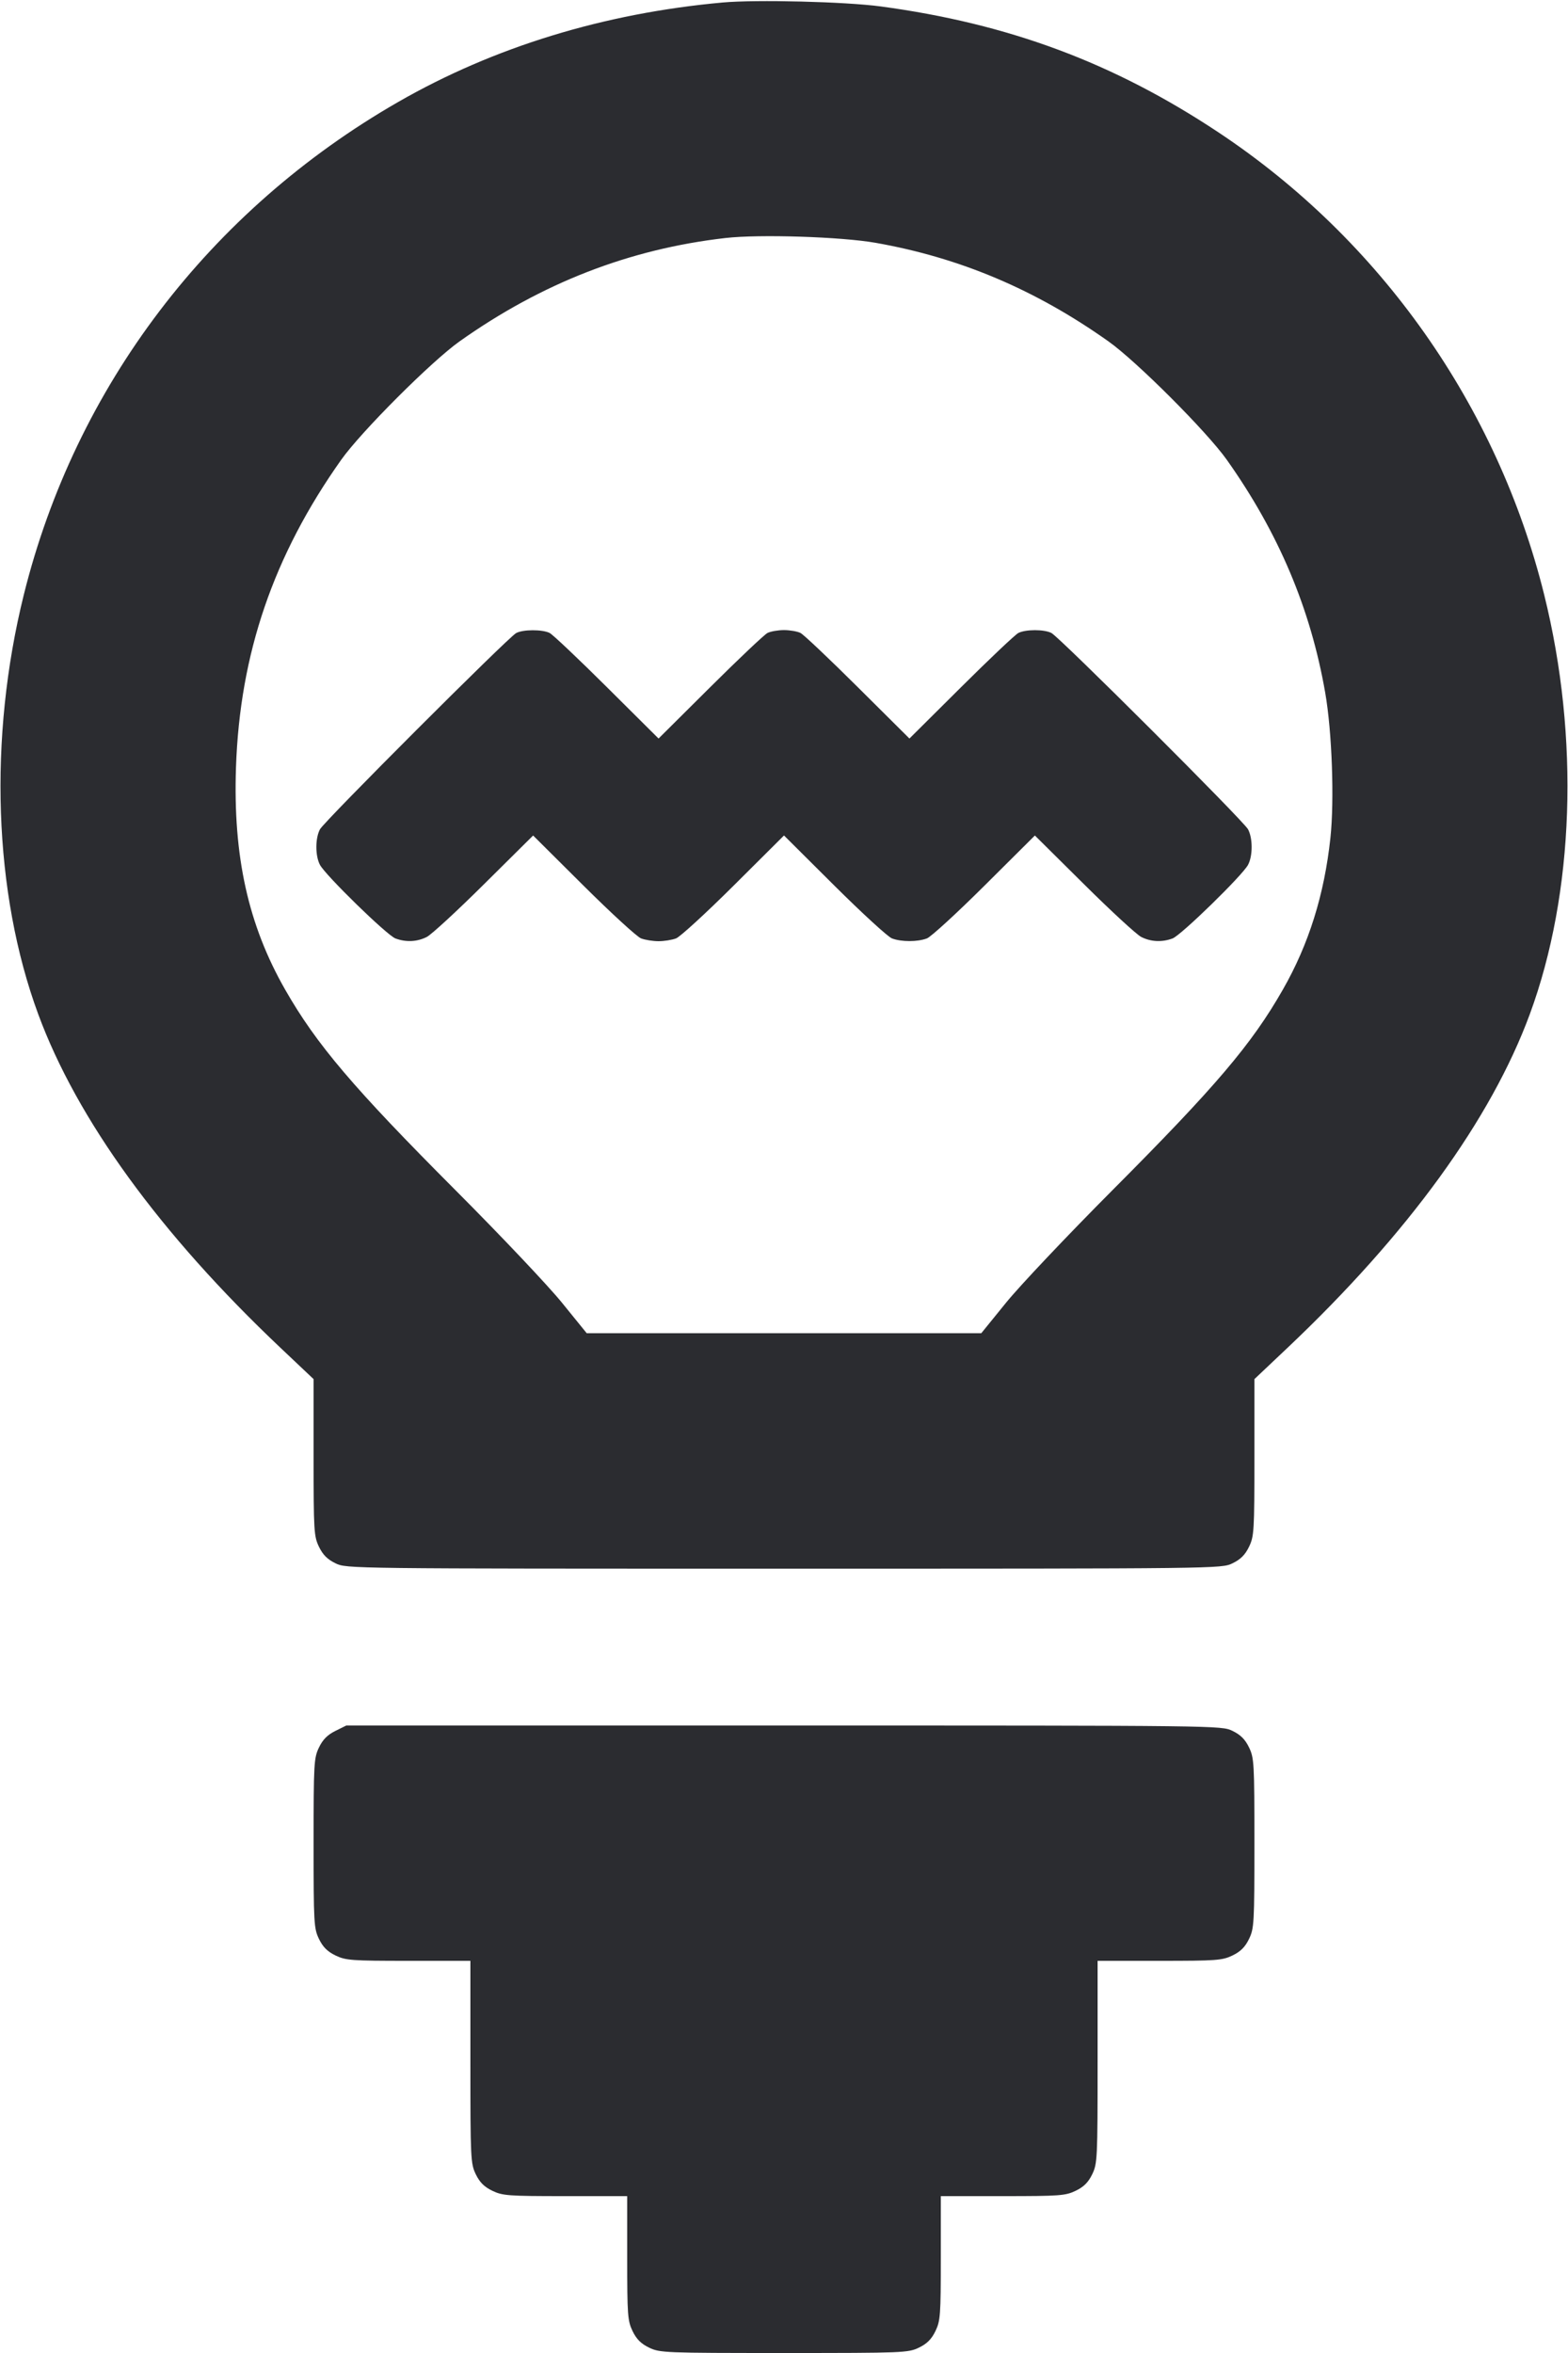<svg width="40" height="60" viewBox="0 0 40 60" fill="none" xmlns="http://www.w3.org/2000/svg"><path d="M18.433 0.064 C 15.407 0.338,12.601 1.198,10.160 2.599 C 5.340 5.366,1.923 9.862,0.607 15.167 C -0.299 18.820,-0.164 22.772,0.974 25.858 C 1.964 28.545,4.084 31.463,7.157 34.370 L 8.000 35.167 8.000 37.162 C 8.000 39.041,8.008 39.175,8.137 39.442 C 8.237 39.648,8.352 39.763,8.558 39.863 C 8.841 40.000,8.870 40.000,20.000 40.000 C 31.130 40.000,31.159 40.000,31.442 39.863 C 31.648 39.763,31.763 39.648,31.863 39.442 C 31.992 39.175,32.000 39.041,32.000 37.162 L 32.000 35.167 32.843 34.370 C 35.915 31.464,38.036 28.544,39.026 25.860 C 40.162 22.777,40.298 18.815,39.393 15.167 C 38.197 10.347,35.215 6.116,31.078 3.372 C 28.408 1.600,25.734 0.604,22.467 0.164 C 21.565 0.043,19.290 -0.014,18.433 0.064 M22.333 6.191 C 24.488 6.570,26.415 7.385,28.278 8.706 C 28.994 9.214,30.786 11.006,31.294 11.722 C 32.616 13.587,33.434 15.521,33.807 17.667 C 33.980 18.657,34.042 20.405,33.939 21.367 C 33.784 22.812,33.387 24.079,32.726 25.234 C 31.929 26.630,31.017 27.702,28.377 30.351 C 27.235 31.497,26.015 32.786,25.667 33.215 L 25.033 33.996 20.000 33.996 L 14.967 33.996 14.333 33.215 C 13.985 32.786,12.770 31.502,11.633 30.363 C 9.007 27.731,8.073 26.632,7.274 25.234 C 6.331 23.585,5.943 21.831,6.020 19.567 C 6.119 16.666,6.976 14.163,8.706 11.722 C 9.214 11.006,11.006 9.214,11.722 8.706 C 13.822 7.217,16.056 6.349,18.508 6.069 C 19.369 5.970,21.456 6.037,22.333 6.191 M13.167 16.143 C 12.959 16.256,8.270 20.944,8.162 21.147 C 8.040 21.377,8.040 21.822,8.162 22.053 C 8.305 22.322,9.871 23.849,10.088 23.930 C 10.356 24.030,10.641 24.017,10.887 23.892 C 11.004 23.833,11.663 23.226,12.350 22.544 L 13.600 21.305 14.883 22.581 C 15.589 23.283,16.251 23.890,16.354 23.929 C 16.458 23.968,16.658 24.000,16.800 24.000 C 16.942 24.000,17.142 23.968,17.246 23.929 C 17.349 23.890,18.011 23.283,18.717 22.581 L 20.000 21.304 21.283 22.581 C 21.989 23.283,22.651 23.890,22.754 23.929 C 22.995 24.020,23.405 24.020,23.646 23.929 C 23.749 23.890,24.411 23.283,25.117 22.581 L 26.400 21.305 27.650 22.544 C 28.337 23.226,28.996 23.833,29.113 23.892 C 29.359 24.017,29.644 24.030,29.912 23.930 C 30.129 23.849,31.695 22.322,31.838 22.053 C 31.960 21.822,31.960 21.377,31.838 21.147 C 31.722 20.930,27.028 16.245,26.821 16.140 C 26.634 16.045,26.166 16.046,25.979 16.140 C 25.899 16.181,25.241 16.803,24.517 17.523 L 23.200 18.832 21.883 17.523 C 21.159 16.803,20.501 16.181,20.421 16.140 C 20.341 16.100,20.151 16.067,20.000 16.067 C 19.849 16.067,19.659 16.100,19.579 16.140 C 19.499 16.181,18.841 16.803,18.117 17.523 L 16.800 18.832 15.483 17.523 C 14.759 16.803,14.101 16.181,14.021 16.140 C 13.836 16.047,13.341 16.048,13.167 16.143 M8.553 44.139 C 8.353 44.238,8.234 44.358,8.137 44.560 C 8.008 44.827,8.000 44.961,8.000 47.000 C 8.000 49.043,8.007 49.173,8.137 49.442 C 8.237 49.648,8.352 49.763,8.558 49.863 C 8.820 49.989,8.963 50.000,10.421 50.000 L 12.000 50.000 12.000 52.579 C 12.000 55.047,12.006 55.170,12.137 55.442 C 12.237 55.648,12.352 55.763,12.558 55.863 C 12.820 55.989,12.963 56.000,14.421 56.000 L 16.000 56.000 16.000 57.579 C 16.000 59.037,16.011 59.180,16.137 59.442 C 16.237 59.648,16.352 59.763,16.558 59.863 C 16.833 59.995,16.948 60.000,20.000 60.000 C 23.052 60.000,23.167 59.995,23.442 59.863 C 23.648 59.763,23.763 59.648,23.863 59.442 C 23.989 59.180,24.000 59.037,24.000 57.579 L 24.000 56.000 25.579 56.000 C 27.037 56.000,27.180 55.989,27.442 55.863 C 27.648 55.763,27.763 55.648,27.863 55.442 C 27.994 55.170,28.000 55.047,28.000 52.579 L 28.000 50.000 29.579 50.000 C 31.037 50.000,31.180 49.989,31.442 49.863 C 31.648 49.763,31.763 49.648,31.863 49.442 C 31.993 49.173,32.000 49.043,32.000 47.000 C 32.000 44.957,31.993 44.827,31.863 44.558 C 31.763 44.352,31.648 44.237,31.442 44.137 C 31.159 44.000,31.130 44.000,19.996 44.000 L 8.833 44.000 8.553 44.139 " fill="#2B2C30" stroke="none" fill-rule="evenodd"></path></svg>